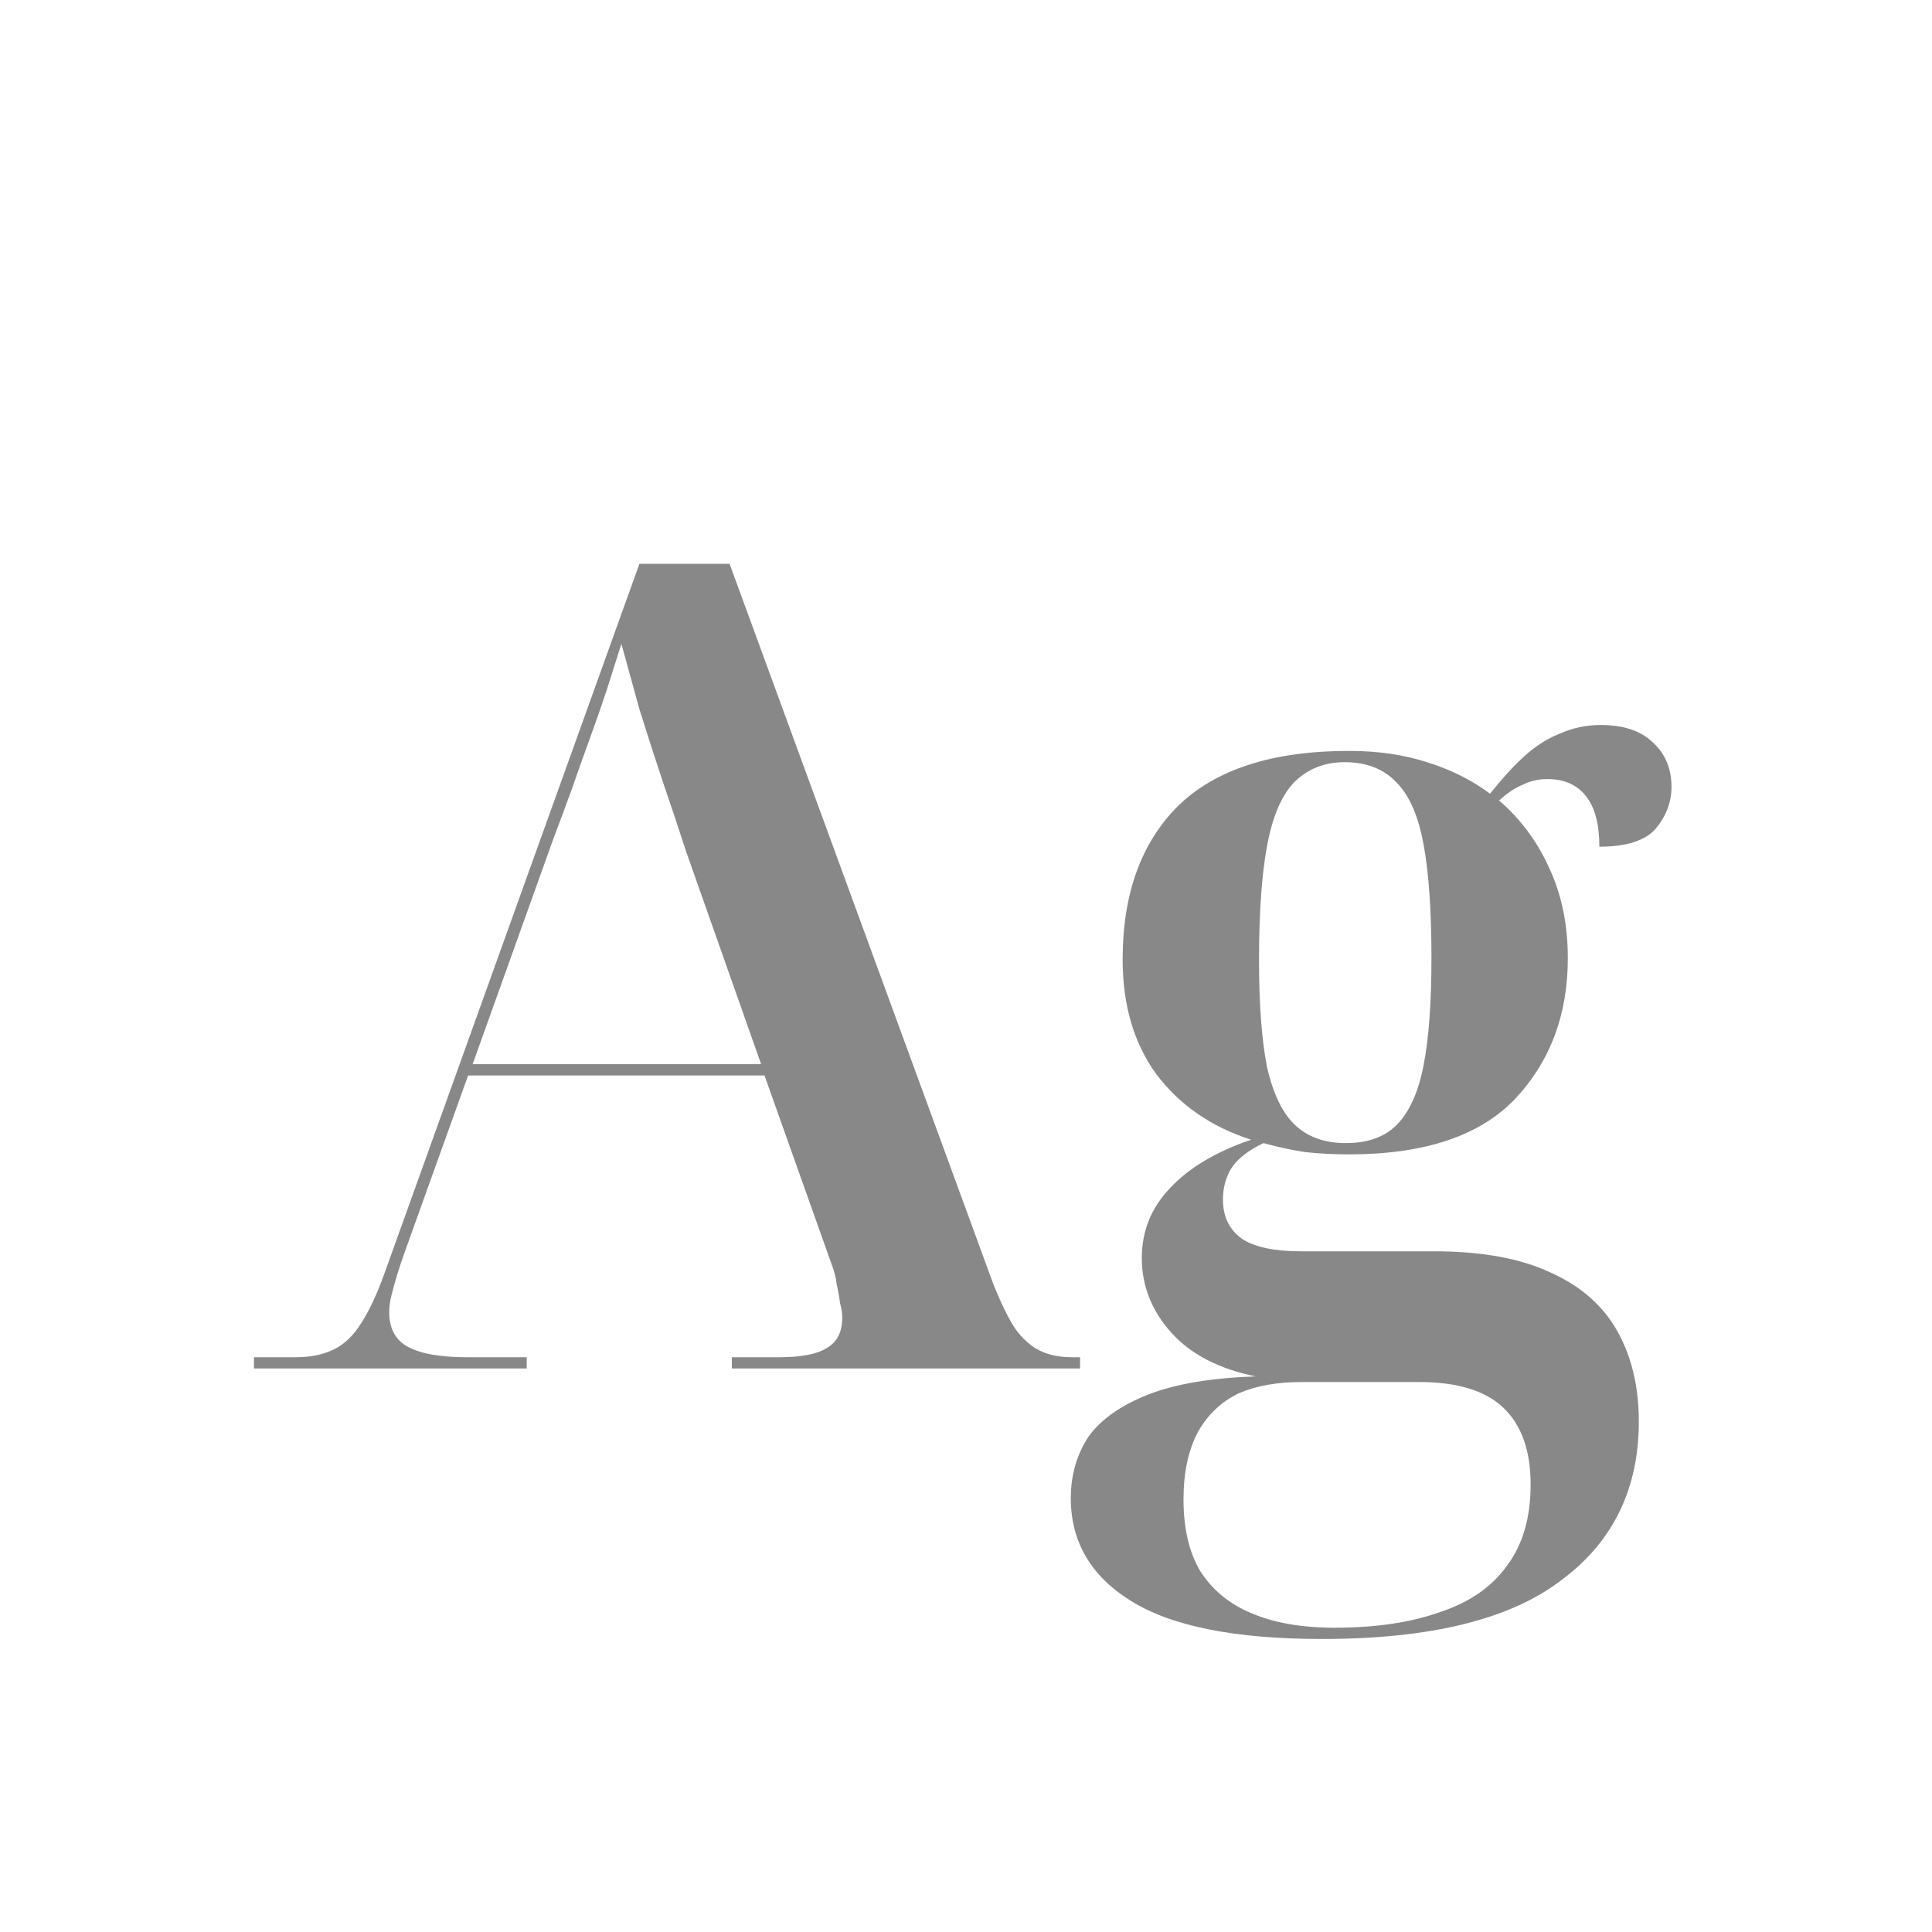 <svg width="24" height="24" viewBox="0 0 24 24" fill="none" xmlns="http://www.w3.org/2000/svg">
<path d="M3.155 17V16.86H3.673C3.86 16.86 4.018 16.827 4.149 16.762C4.28 16.697 4.392 16.589 4.485 16.44C4.588 16.281 4.686 16.071 4.779 15.81L7.943 7.004H9.063L12.339 15.95C12.432 16.183 12.521 16.365 12.605 16.496C12.698 16.627 12.801 16.72 12.913 16.776C13.025 16.832 13.16 16.86 13.319 16.86H13.417V17H9.091V16.86H9.679C9.95 16.86 10.146 16.823 10.267 16.748C10.398 16.673 10.463 16.547 10.463 16.37C10.463 16.314 10.454 16.253 10.435 16.188C10.426 16.113 10.412 16.034 10.393 15.95C10.384 15.866 10.36 15.777 10.323 15.684L9.497 13.36H5.815L5.031 15.544C4.994 15.647 4.961 15.745 4.933 15.838C4.905 15.931 4.882 16.015 4.863 16.09C4.844 16.165 4.835 16.235 4.835 16.3C4.835 16.505 4.914 16.65 5.073 16.734C5.232 16.818 5.474 16.86 5.801 16.86H6.543V17H3.155ZM5.871 13.22H9.455L8.517 10.56C8.433 10.299 8.34 10.019 8.237 9.72C8.134 9.412 8.036 9.109 7.943 8.81C7.859 8.502 7.784 8.231 7.719 7.998C7.663 8.175 7.602 8.367 7.537 8.572C7.472 8.768 7.402 8.969 7.327 9.174C7.252 9.379 7.178 9.589 7.103 9.804C7.028 10.009 6.954 10.21 6.879 10.406L5.871 13.22ZM16.424 20.36C15.342 20.36 14.548 20.201 14.044 19.884C13.55 19.576 13.302 19.151 13.302 18.61C13.302 18.321 13.377 18.064 13.526 17.84C13.685 17.625 13.932 17.453 14.268 17.322C14.604 17.191 15.048 17.117 15.598 17.098C15.141 17.005 14.791 16.823 14.548 16.552C14.306 16.281 14.184 15.973 14.184 15.628C14.184 15.292 14.301 15.003 14.534 14.76C14.768 14.508 15.104 14.307 15.542 14.158C15.048 13.999 14.656 13.729 14.366 13.346C14.086 12.963 13.946 12.487 13.946 11.918C13.946 11.106 14.175 10.471 14.632 10.014C15.099 9.557 15.808 9.328 16.76 9.328C17.115 9.328 17.437 9.375 17.726 9.468C18.025 9.561 18.286 9.692 18.51 9.86C18.65 9.683 18.786 9.533 18.916 9.412C19.056 9.281 19.206 9.183 19.364 9.118C19.532 9.043 19.705 9.006 19.882 9.006C20.172 9.006 20.391 9.081 20.54 9.23C20.69 9.37 20.764 9.552 20.764 9.776C20.764 9.963 20.699 10.135 20.568 10.294C20.438 10.443 20.204 10.518 19.868 10.518C19.868 10.238 19.812 10.028 19.7 9.888C19.588 9.748 19.43 9.678 19.224 9.678C19.112 9.678 19.01 9.701 18.916 9.748C18.823 9.785 18.725 9.851 18.622 9.944C18.893 10.177 19.103 10.462 19.252 10.798C19.402 11.125 19.476 11.493 19.476 11.904C19.476 12.604 19.257 13.187 18.818 13.654C18.38 14.111 17.694 14.34 16.76 14.34C16.574 14.34 16.392 14.331 16.214 14.312C16.037 14.284 15.864 14.247 15.696 14.2C15.5 14.293 15.365 14.401 15.29 14.522C15.225 14.634 15.192 14.76 15.192 14.9C15.192 15.115 15.272 15.278 15.43 15.39C15.589 15.493 15.832 15.544 16.158 15.544H17.81C18.408 15.544 18.893 15.633 19.266 15.81C19.64 15.978 19.915 16.221 20.092 16.538C20.27 16.855 20.358 17.229 20.358 17.658C20.358 18.498 20.036 19.156 19.392 19.632C18.758 20.117 17.768 20.36 16.424 20.36ZM16.578 20.22C17.092 20.22 17.53 20.155 17.894 20.024C18.258 19.903 18.534 19.711 18.72 19.45C18.916 19.189 19.014 18.853 19.014 18.442C19.014 18.022 18.902 17.705 18.678 17.49C18.454 17.275 18.104 17.168 17.628 17.168H16.172C15.864 17.168 15.603 17.215 15.388 17.308C15.174 17.411 15.006 17.569 14.884 17.784C14.763 18.008 14.702 18.288 14.702 18.624C14.702 18.988 14.772 19.287 14.912 19.52C15.062 19.753 15.272 19.926 15.542 20.038C15.822 20.159 16.168 20.22 16.578 20.22ZM16.718 14.2C16.989 14.2 17.199 14.125 17.348 13.976C17.507 13.817 17.619 13.57 17.684 13.234C17.75 12.898 17.782 12.455 17.782 11.904C17.782 11.316 17.75 10.845 17.684 10.49C17.619 10.135 17.507 9.879 17.348 9.72C17.19 9.552 16.975 9.468 16.704 9.468C16.452 9.468 16.242 9.552 16.074 9.72C15.916 9.888 15.804 10.154 15.738 10.518C15.673 10.873 15.64 11.344 15.64 11.932C15.64 12.473 15.673 12.912 15.738 13.248C15.813 13.584 15.93 13.827 16.088 13.976C16.247 14.125 16.457 14.2 16.718 14.2Z" fill="#888888"/>
</svg>
